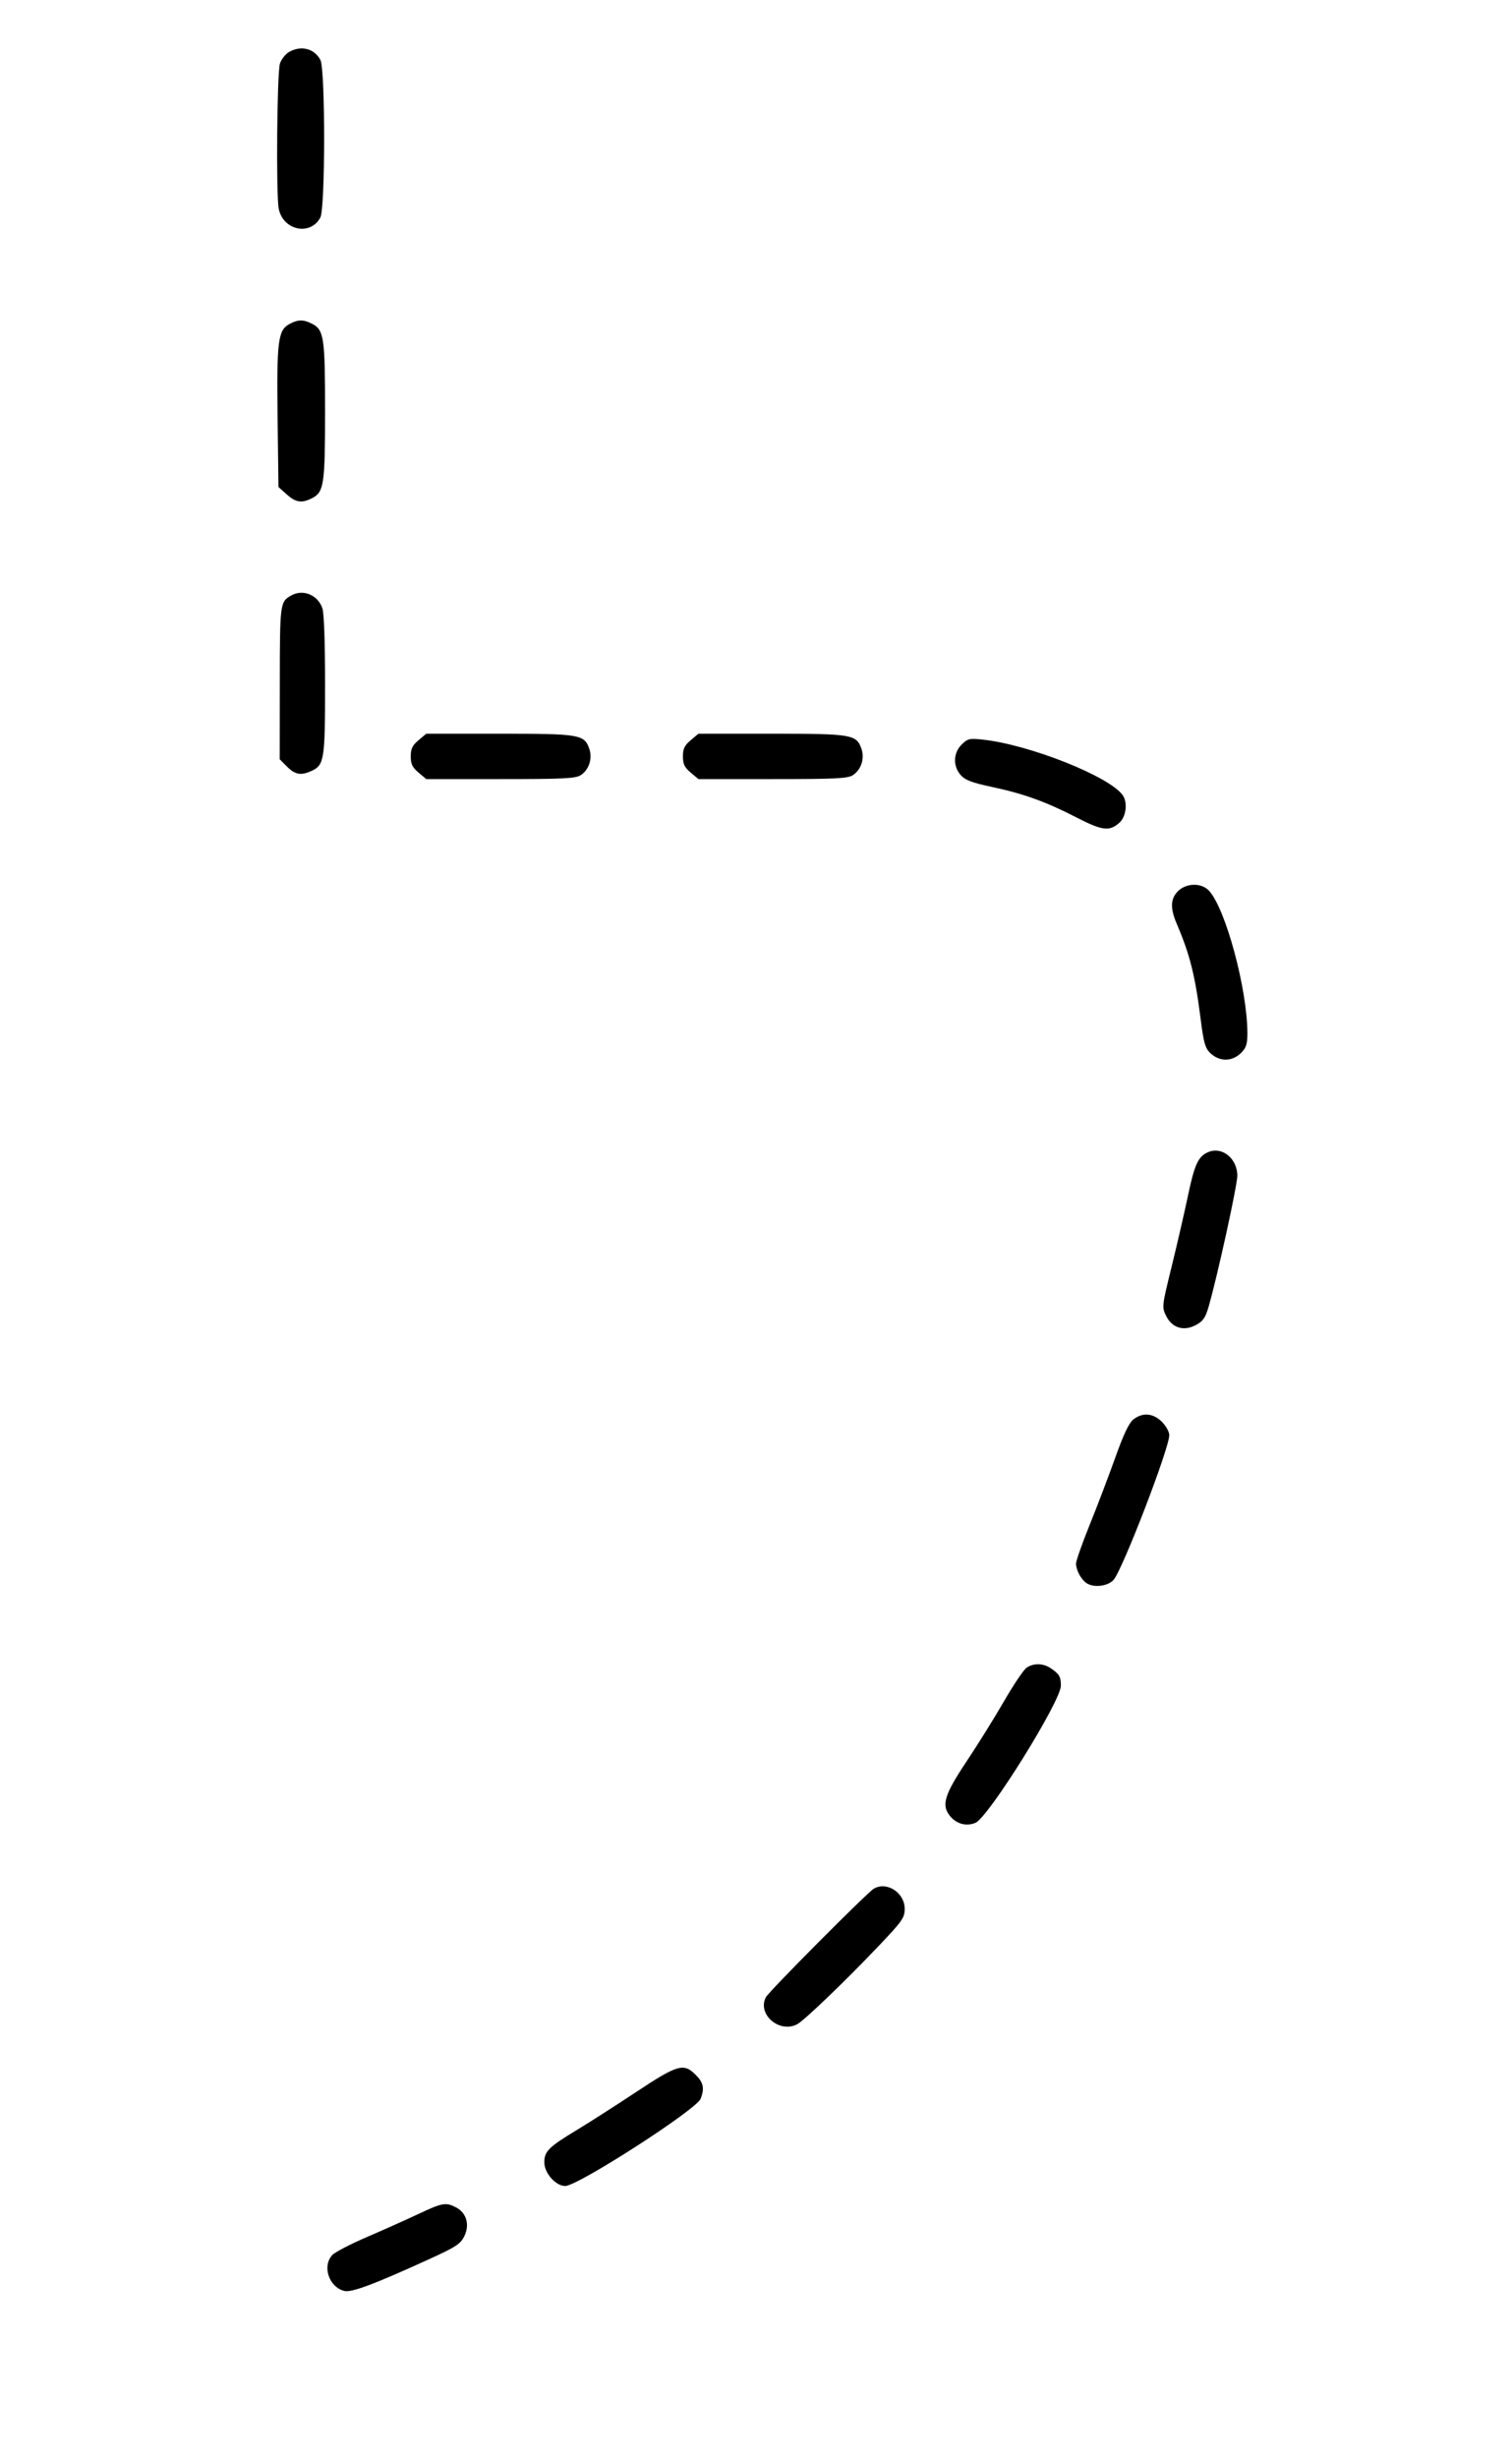 <svg viewBox="0 0 400 650" xmlns="http://www.w3.org/2000/svg" xmlns:bx="https://boxy-svg.com"><path d="M76.571 13.678 C 75.601 14.204,74.476 15.587,74.071 16.750 C 73.284 19.007,73.005 51.526,73.741 55.204 C 74.885 60.926,82.108 62.448,84.744 57.522 C 86.074 55.036,86.088 18.323,84.760 15.841 C 83.162 12.855,79.746 11.953,76.571 13.678 M76.523 85.702 C 73.547 87.318,73.185 90.235,73.438 110.522 L 73.667 128.777 75.844 130.722 C 78.282 132.900,79.851 133.123,82.627 131.687 C 85.695 130.101,86.000 128.018,86.000 108.667 C 86.000 89.315,85.695 87.233,82.627 85.646 C 80.275 84.430,78.843 84.443,76.523 85.702 M77.000 157.472 C 74.083 159.145,74.043 159.452,74.021 180.551 L 74.000 200.769 75.949 202.718 C 78.059 204.828,79.629 205.111,82.352 203.870 C 85.785 202.306,86.000 200.963,86.000 181.133 C 86.000 169.826,85.727 162.082,85.283 160.810 C 84.045 157.259,80.126 155.679,77.000 157.472 M110.718 195.726 C 109.086 197.099,108.667 197.973,108.667 200.000 C 108.667 202.027,109.086 202.901,110.718 204.274 L 112.769 206.000 132.408 206.000 C 149.110 206.000,152.285 205.844,153.640 204.956 C 155.828 203.523,156.788 200.548,155.893 197.980 C 154.575 194.199,153.386 194.000,132.084 194.000 L 112.769 194.000 110.718 195.726 M182.718 195.726 C 181.086 197.099,180.667 197.973,180.667 200.000 C 180.667 202.027,181.086 202.901,182.718 204.274 L 184.769 206.000 204.408 206.000 C 221.110 206.000,224.285 205.844,225.640 204.956 C 227.828 203.523,228.788 200.548,227.893 197.980 C 226.575 194.199,225.386 194.000,204.084 194.000 L 184.769 194.000 182.718 195.726 M254.392 196.881 C 252.163 199.110,252.066 202.582,254.167 204.948 C 255.343 206.273,257.102 206.944,262.319 208.055 C 270.826 209.867,276.717 211.989,284.810 216.155 C 291.627 219.665,293.523 219.893,296.154 217.523 C 297.886 215.962,298.360 212.316,297.084 210.368 C 293.843 205.422,272.349 196.859,259.892 195.552 C 256.451 195.191,255.964 195.308,254.392 196.881 M311.636 235.636 C 309.623 237.650,309.539 240.147,311.343 244.355 C 314.791 252.400,316.185 257.979,317.652 269.603 C 318.410 275.614,318.837 277.134,320.118 278.385 C 322.575 280.785,325.951 280.776,328.364 278.364 C 329.690 277.037,329.999 276.059,329.996 273.197 C 329.983 261.549,324.236 240.244,319.828 235.500 C 317.854 233.375,313.830 233.442,311.636 235.636 M319.667 304.616 C 317.006 305.734,316.040 307.789,314.307 316.021 C 313.345 320.593,311.382 329.110,309.946 334.949 C 307.365 345.438,307.348 345.593,308.500 347.938 C 310.075 351.143,313.174 352.082,316.414 350.336 C 318.242 349.352,318.895 348.419,319.703 345.641 C 322.011 337.701,327.330 313.458,327.332 310.871 C 327.334 306.343,323.331 303.077,319.667 304.616 M299.844 375.313 C 298.664 376.241,297.248 379.224,295.016 385.480 C 293.279 390.349,290.240 398.331,288.262 403.217 C 286.285 408.102,284.667 412.697,284.667 413.427 C 284.667 415.069,285.871 417.400,287.276 418.479 C 289.098 419.878,292.935 419.510,294.560 417.780 C 296.867 415.324,309.333 382.985,309.333 379.456 C 309.333 378.599,308.456 377.021,307.385 375.949 C 305.067 373.631,302.281 373.396,299.844 375.313 M271.557 440.985 C 270.783 441.527,268.110 445.502,265.617 449.819 C 263.124 454.135,258.706 461.234,255.799 465.594 C 249.854 474.512,249.003 477.230,251.259 480.092 C 252.965 482.255,255.608 482.991,258.045 481.981 C 261.496 480.552,280.677 449.776,280.656 445.701 C 280.645 443.331,280.258 442.661,278.018 441.128 C 275.987 439.738,273.418 439.681,271.557 440.985 M231.166 499.387 C 229.440 500.392,203.479 526.481,202.635 528.059 C 200.233 532.547,206.151 537.704,210.877 535.241 C 212.737 534.272,223.683 523.764,232.500 514.483 C 238.756 507.898,239.333 507.072,239.333 504.705 C 239.333 500.451,234.615 497.378,231.166 499.387 M168.213 553.201 C 162.779 556.794,155.783 561.273,152.667 563.152 C 145.159 567.680,144.000 568.829,144.000 571.744 C 144.000 574.592,147.011 578.000,149.527 578.000 C 152.879 578.000,184.275 557.783,185.361 554.926 C 186.413 552.160,186.103 550.667,184.051 548.615 C 180.850 545.414,179.314 545.858,168.213 553.201 M110.667 585.412 C 107.550 586.881,101.440 589.613,97.090 591.485 C 92.739 593.356,88.614 595.494,87.923 596.236 C 85.168 599.193,87.012 604.725,91.094 605.750 C 92.989 606.225,98.928 604.006,113.333 597.439 C 120.667 594.096,121.807 593.355,122.836 591.262 C 124.324 588.237,123.410 585.085,120.627 583.646 C 117.937 582.255,117.022 582.418,110.667 585.412 " stroke="none" fill-rule="evenodd" ></path></svg>